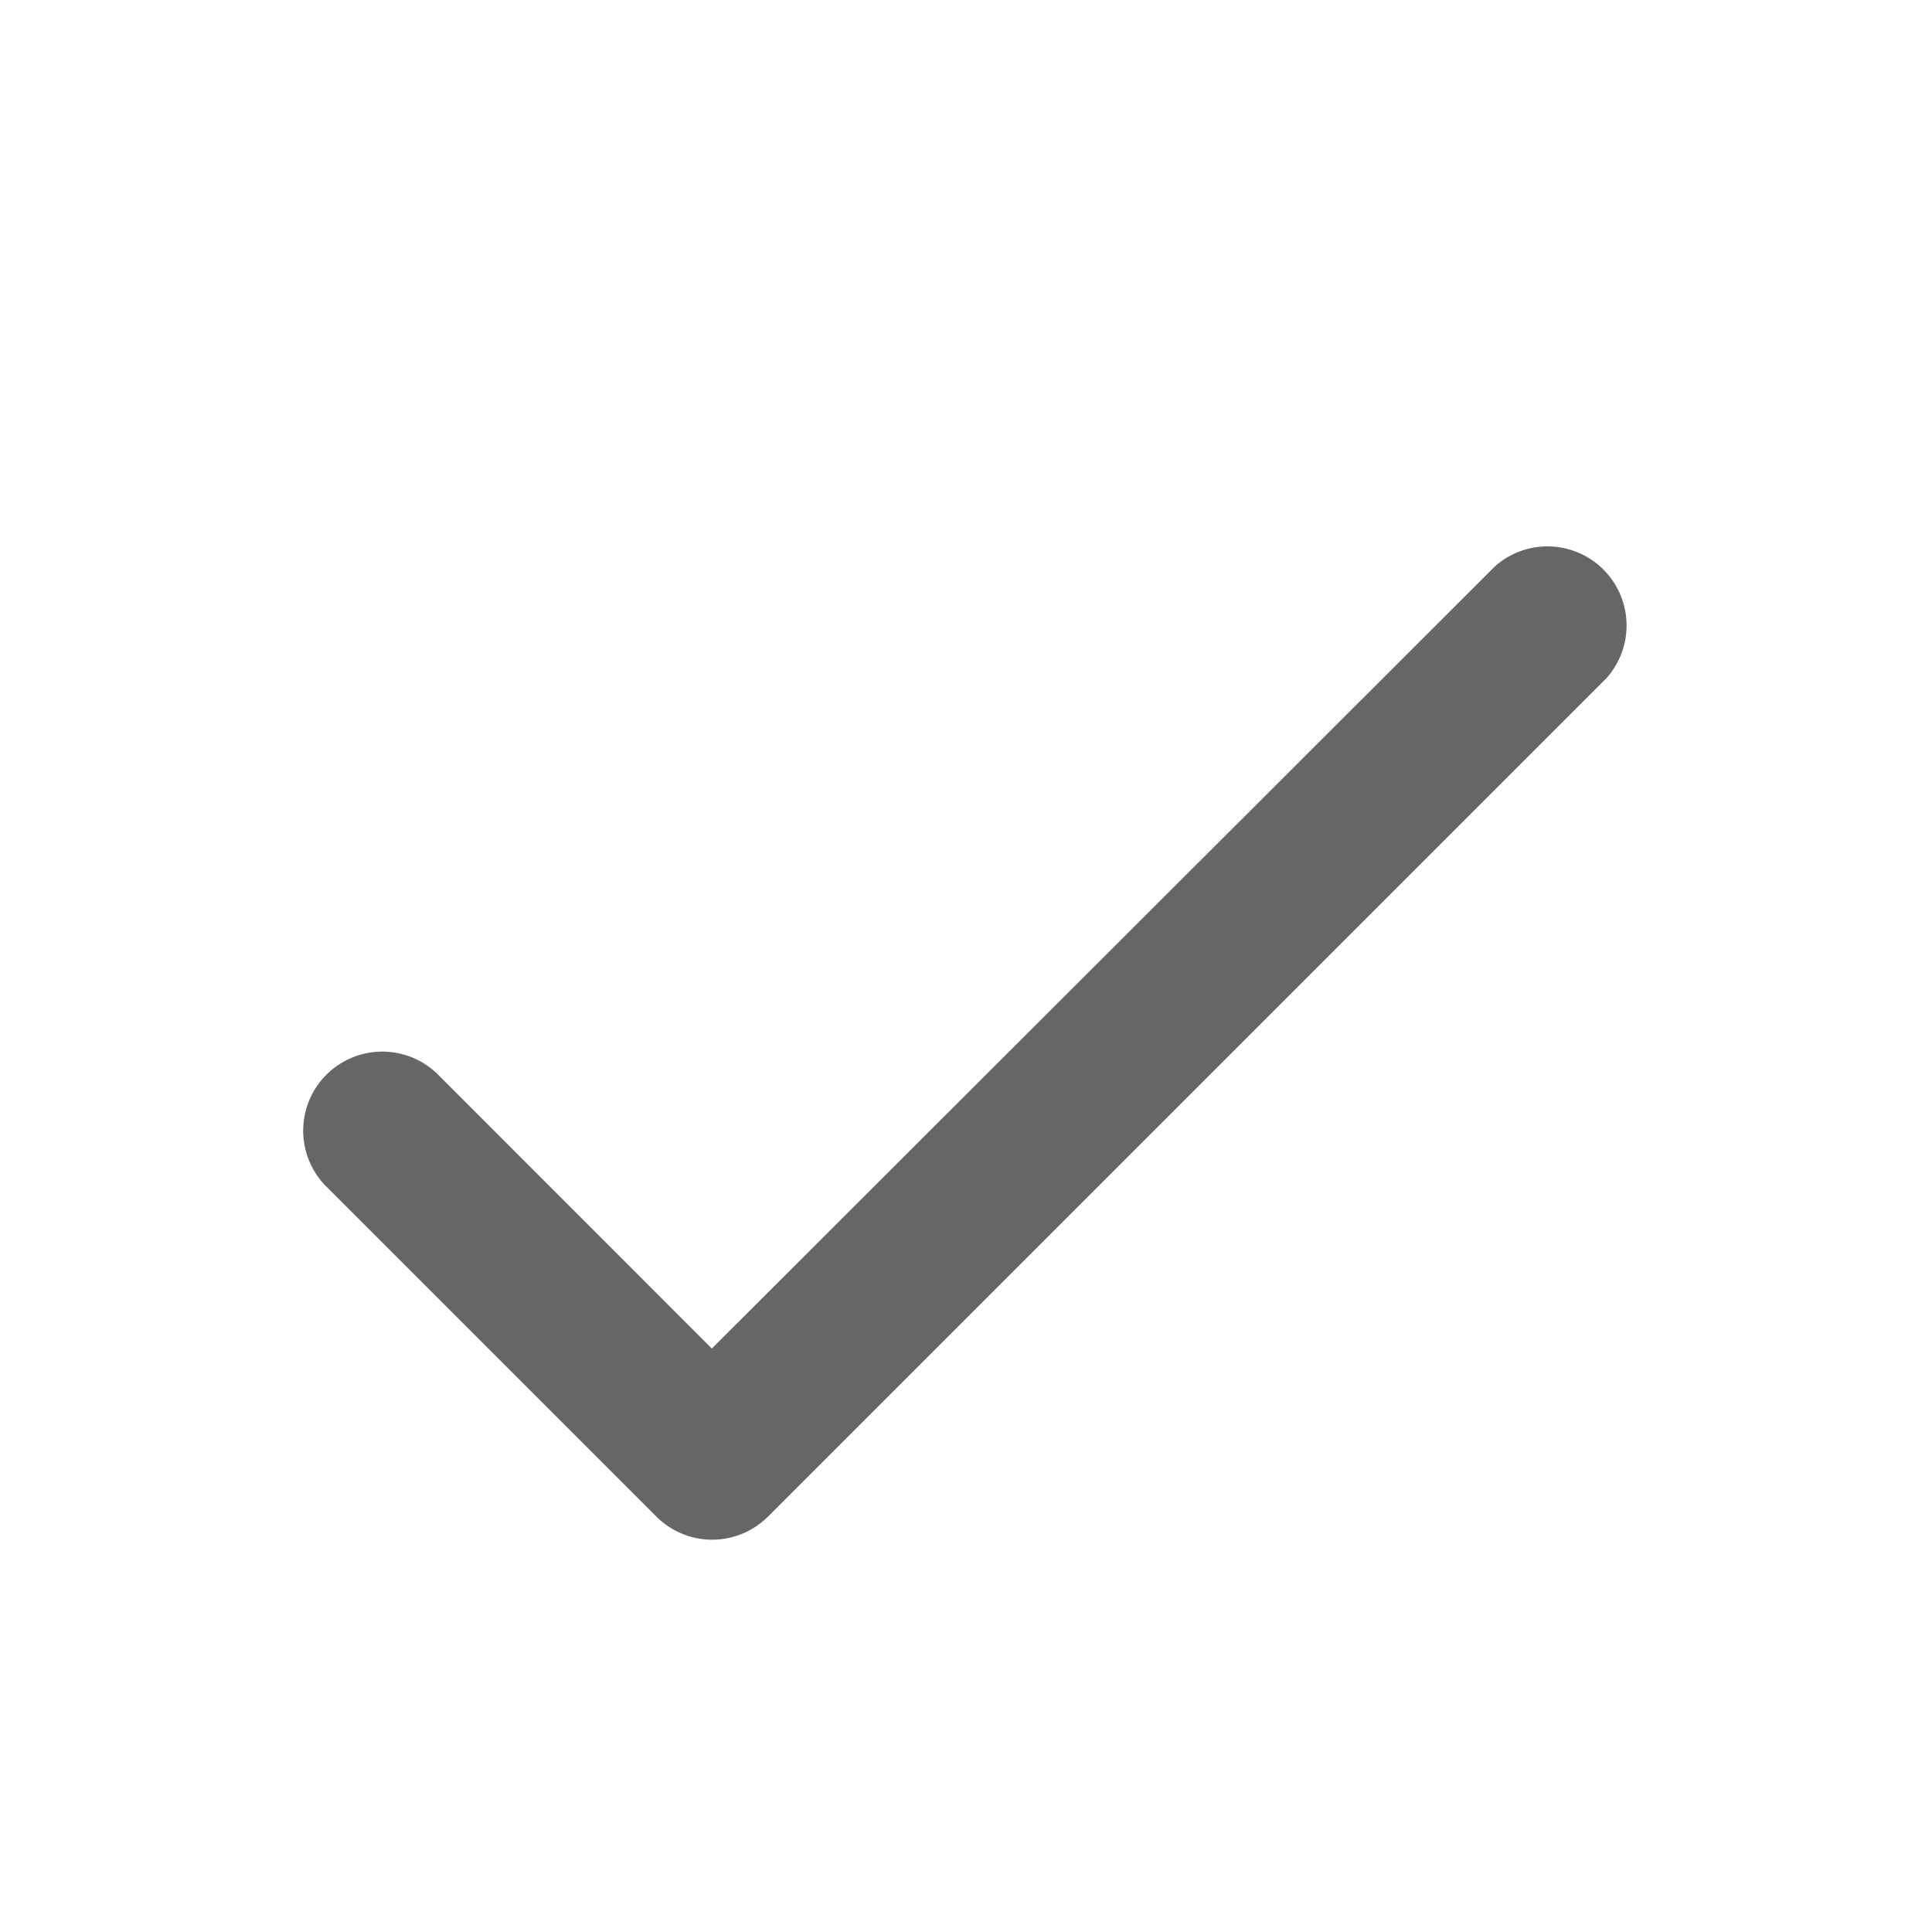 <svg xmlns="http://www.w3.org/2000/svg" width="16" height="16" viewBox="0 0 16 16">
  <g id="ic-checklist-not-sent-14" transform="translate(-24 -302)">
    <g id="ic-user-tele-24" transform="translate(20 294)">
      <path id="Path_4394" data-name="Path 4394" d="M0,0H16V16H0Z" transform="translate(4 8)" fill="rgba(0,0,0,0)"/>
      <path id="Path_6157" data-name="Path 6157" d="M7.223,12.679,4.945,10.4a.655.655,0,0,0-.926.926l2.744,2.744a.654.654,0,0,0,.926,0l6.946-6.946A.655.655,0,0,0,13.71,6.2Z" transform="translate(2.672 6.489)" fill="#666"/>
    </g>
  </g>
</svg>

